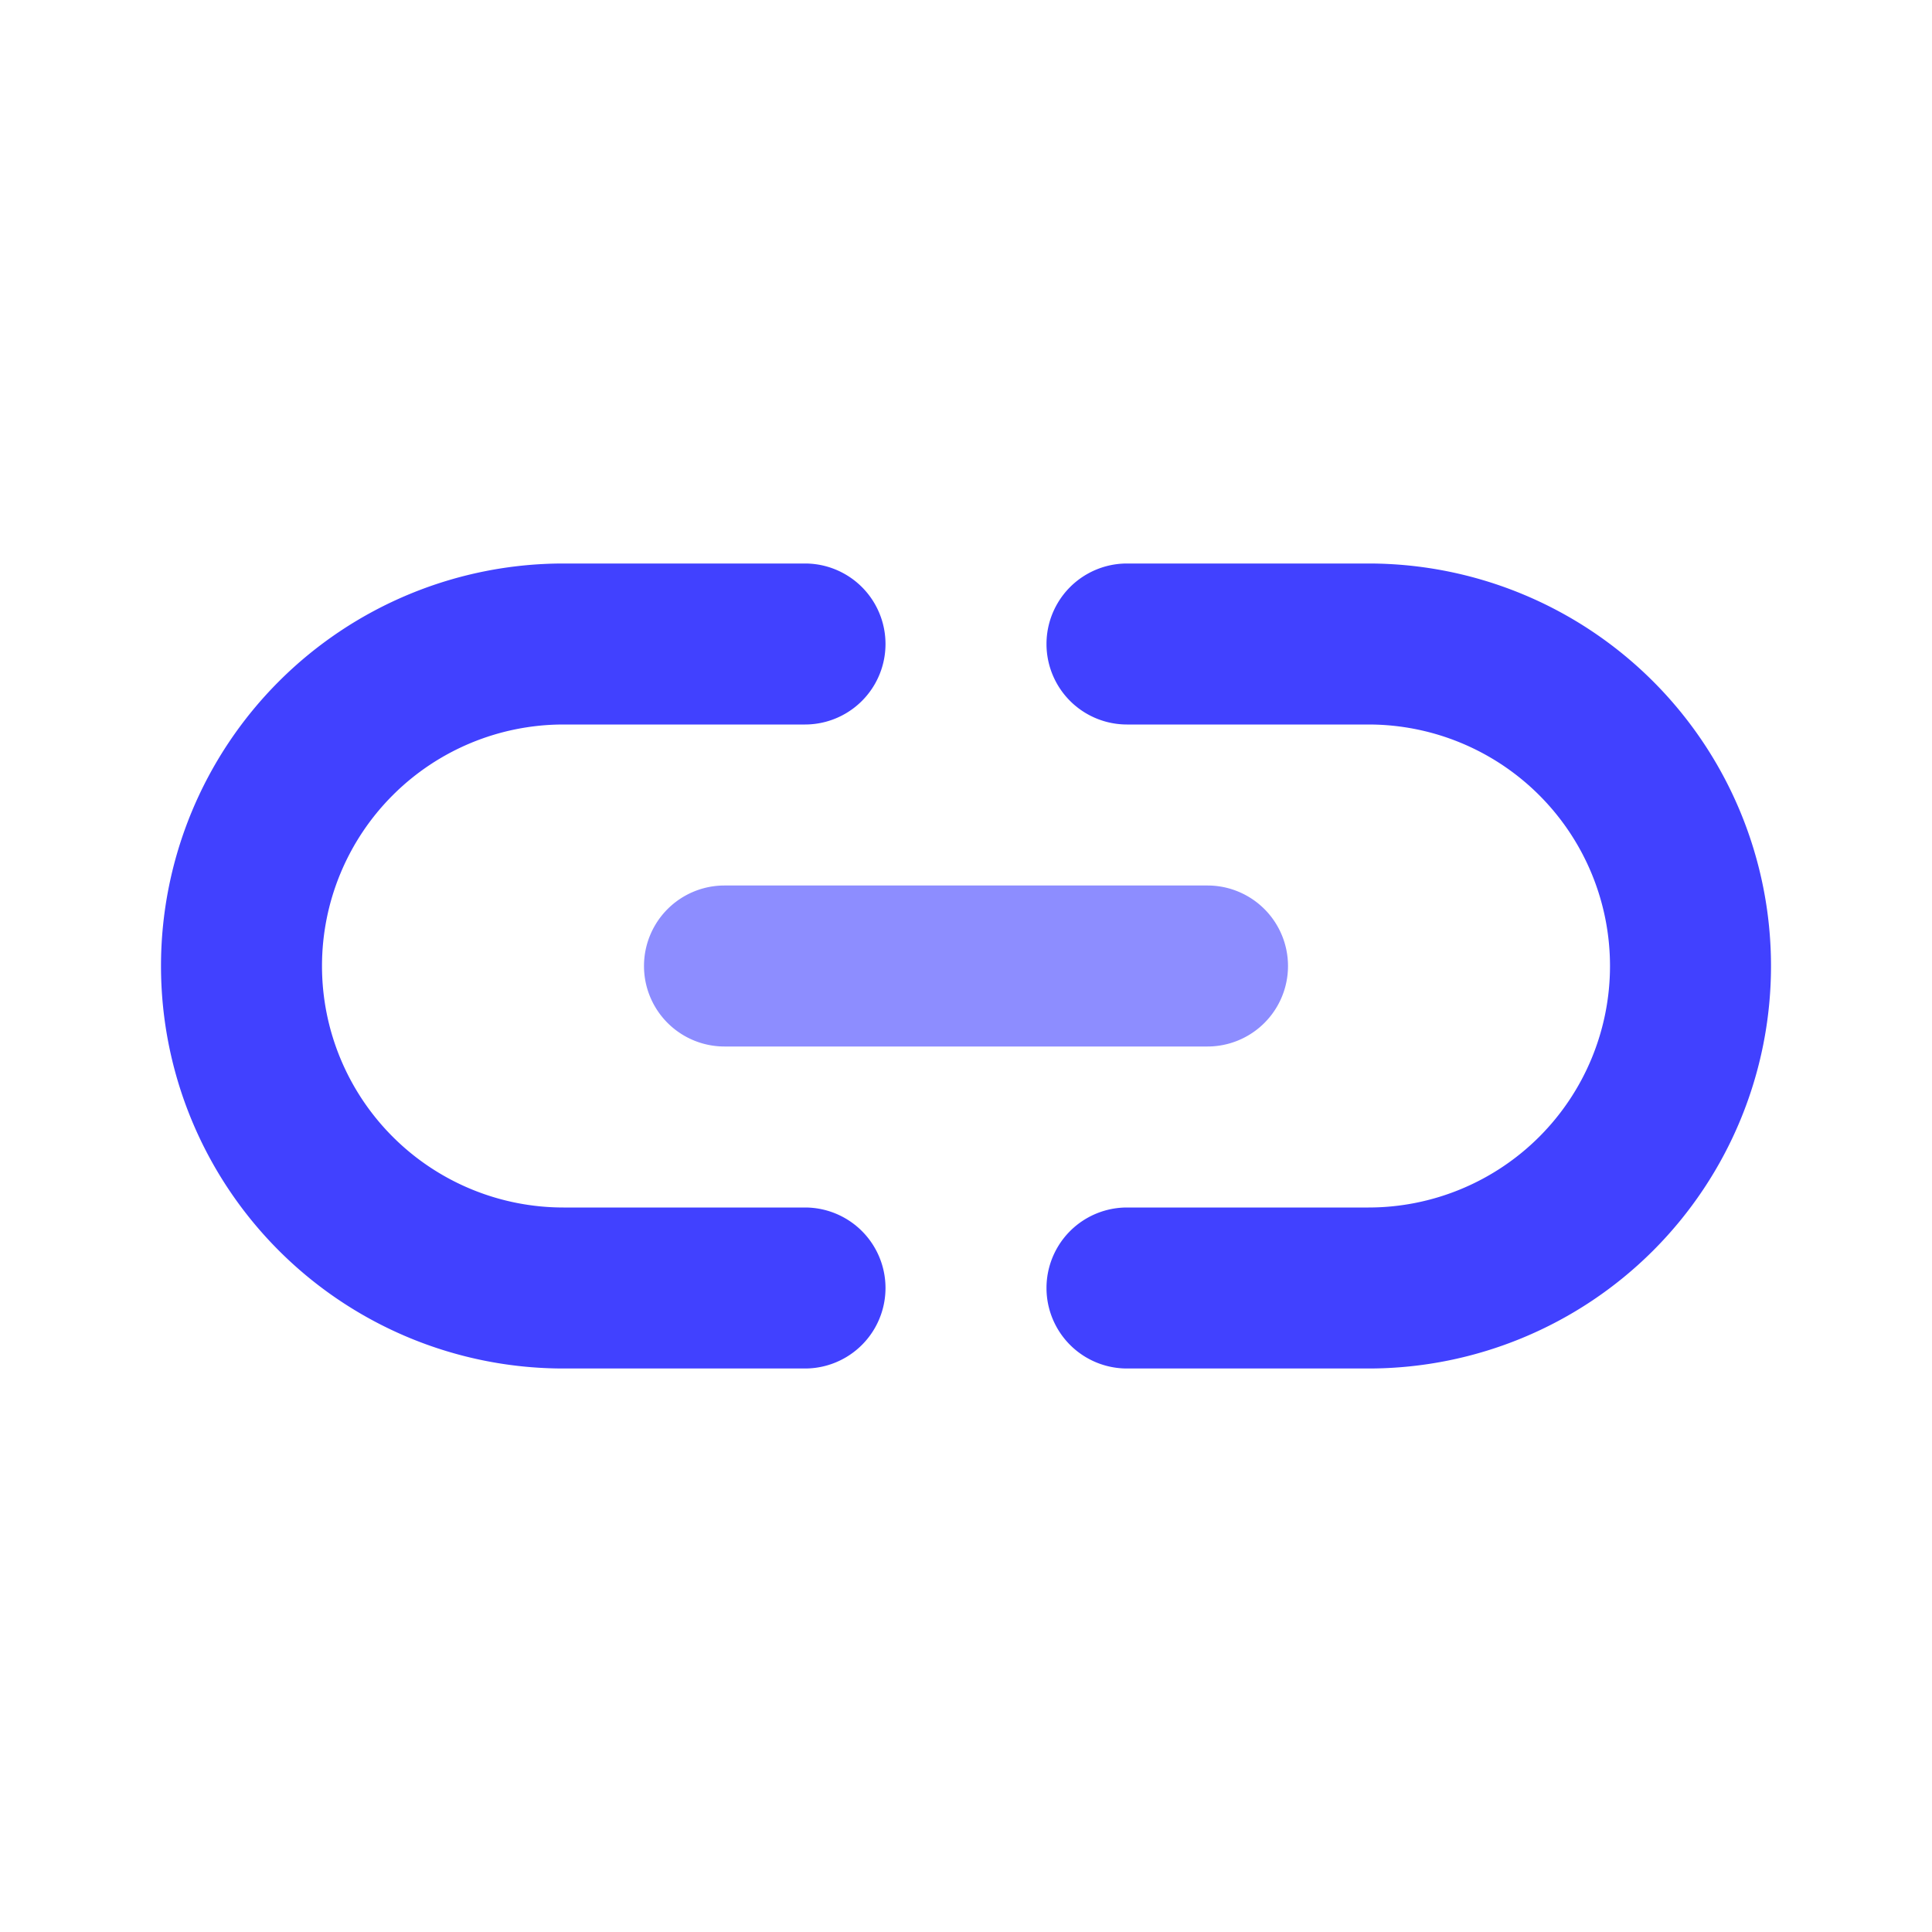 <svg xmlns="http://www.w3.org/2000/svg" viewBox="0 0 24 24"><path fill="#4141ff" d="M10 17H7A5 5 0 0 1 7 7h3a1 1 0 0 1 0 2H7a3 3 0 0 0 0 6h3a1 1 0 0 1 0 2zM17 17H14a1 1 0 0 1 0-2h3a3 3 0 0 0 0-6H14a1 1 0 0 1 0-2h3a5 5 0 0 1 0 10z"/><path fill="#8d8dff" d="M15,13H9a1,1,0,0,1,0-2h6a1,1,0,0,1,0,2Z"/></svg>
